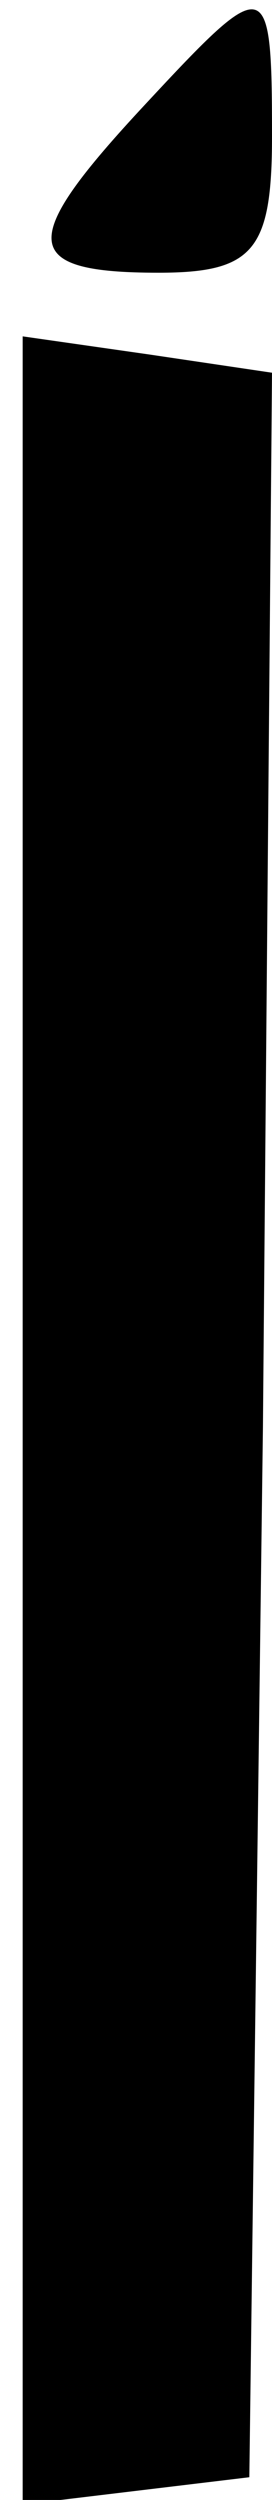 <?xml version="1.0" standalone="no"?>
<!DOCTYPE svg PUBLIC "-//W3C//DTD SVG 20010904//EN"
 "http://www.w3.org/TR/2001/REC-SVG-20010904/DTD/svg10.dtd">
<svg version="1.0" xmlns="http://www.w3.org/2000/svg"
 width="6pt" height="55pt" viewBox="0 0 6 55"
 preserveAspectRatio="xMidYMid meet">
<g transform="translate(0,55) scale(0.1,-0.1)"
fill="#000000" stroke="none">
<path fill="#000000" stroke="none" d="M32 527 c-28 -30 -28 -37 3 -37 21 0
25 5 25 30 0 36 -1 36 -28 7z"/>
<path fill="#000000" stroke="none" d="M5 237 l0 -238 25 3 25 3 3 231 2 232
-27 4 -28 4 0 -239z"/>
</g>
</svg>
